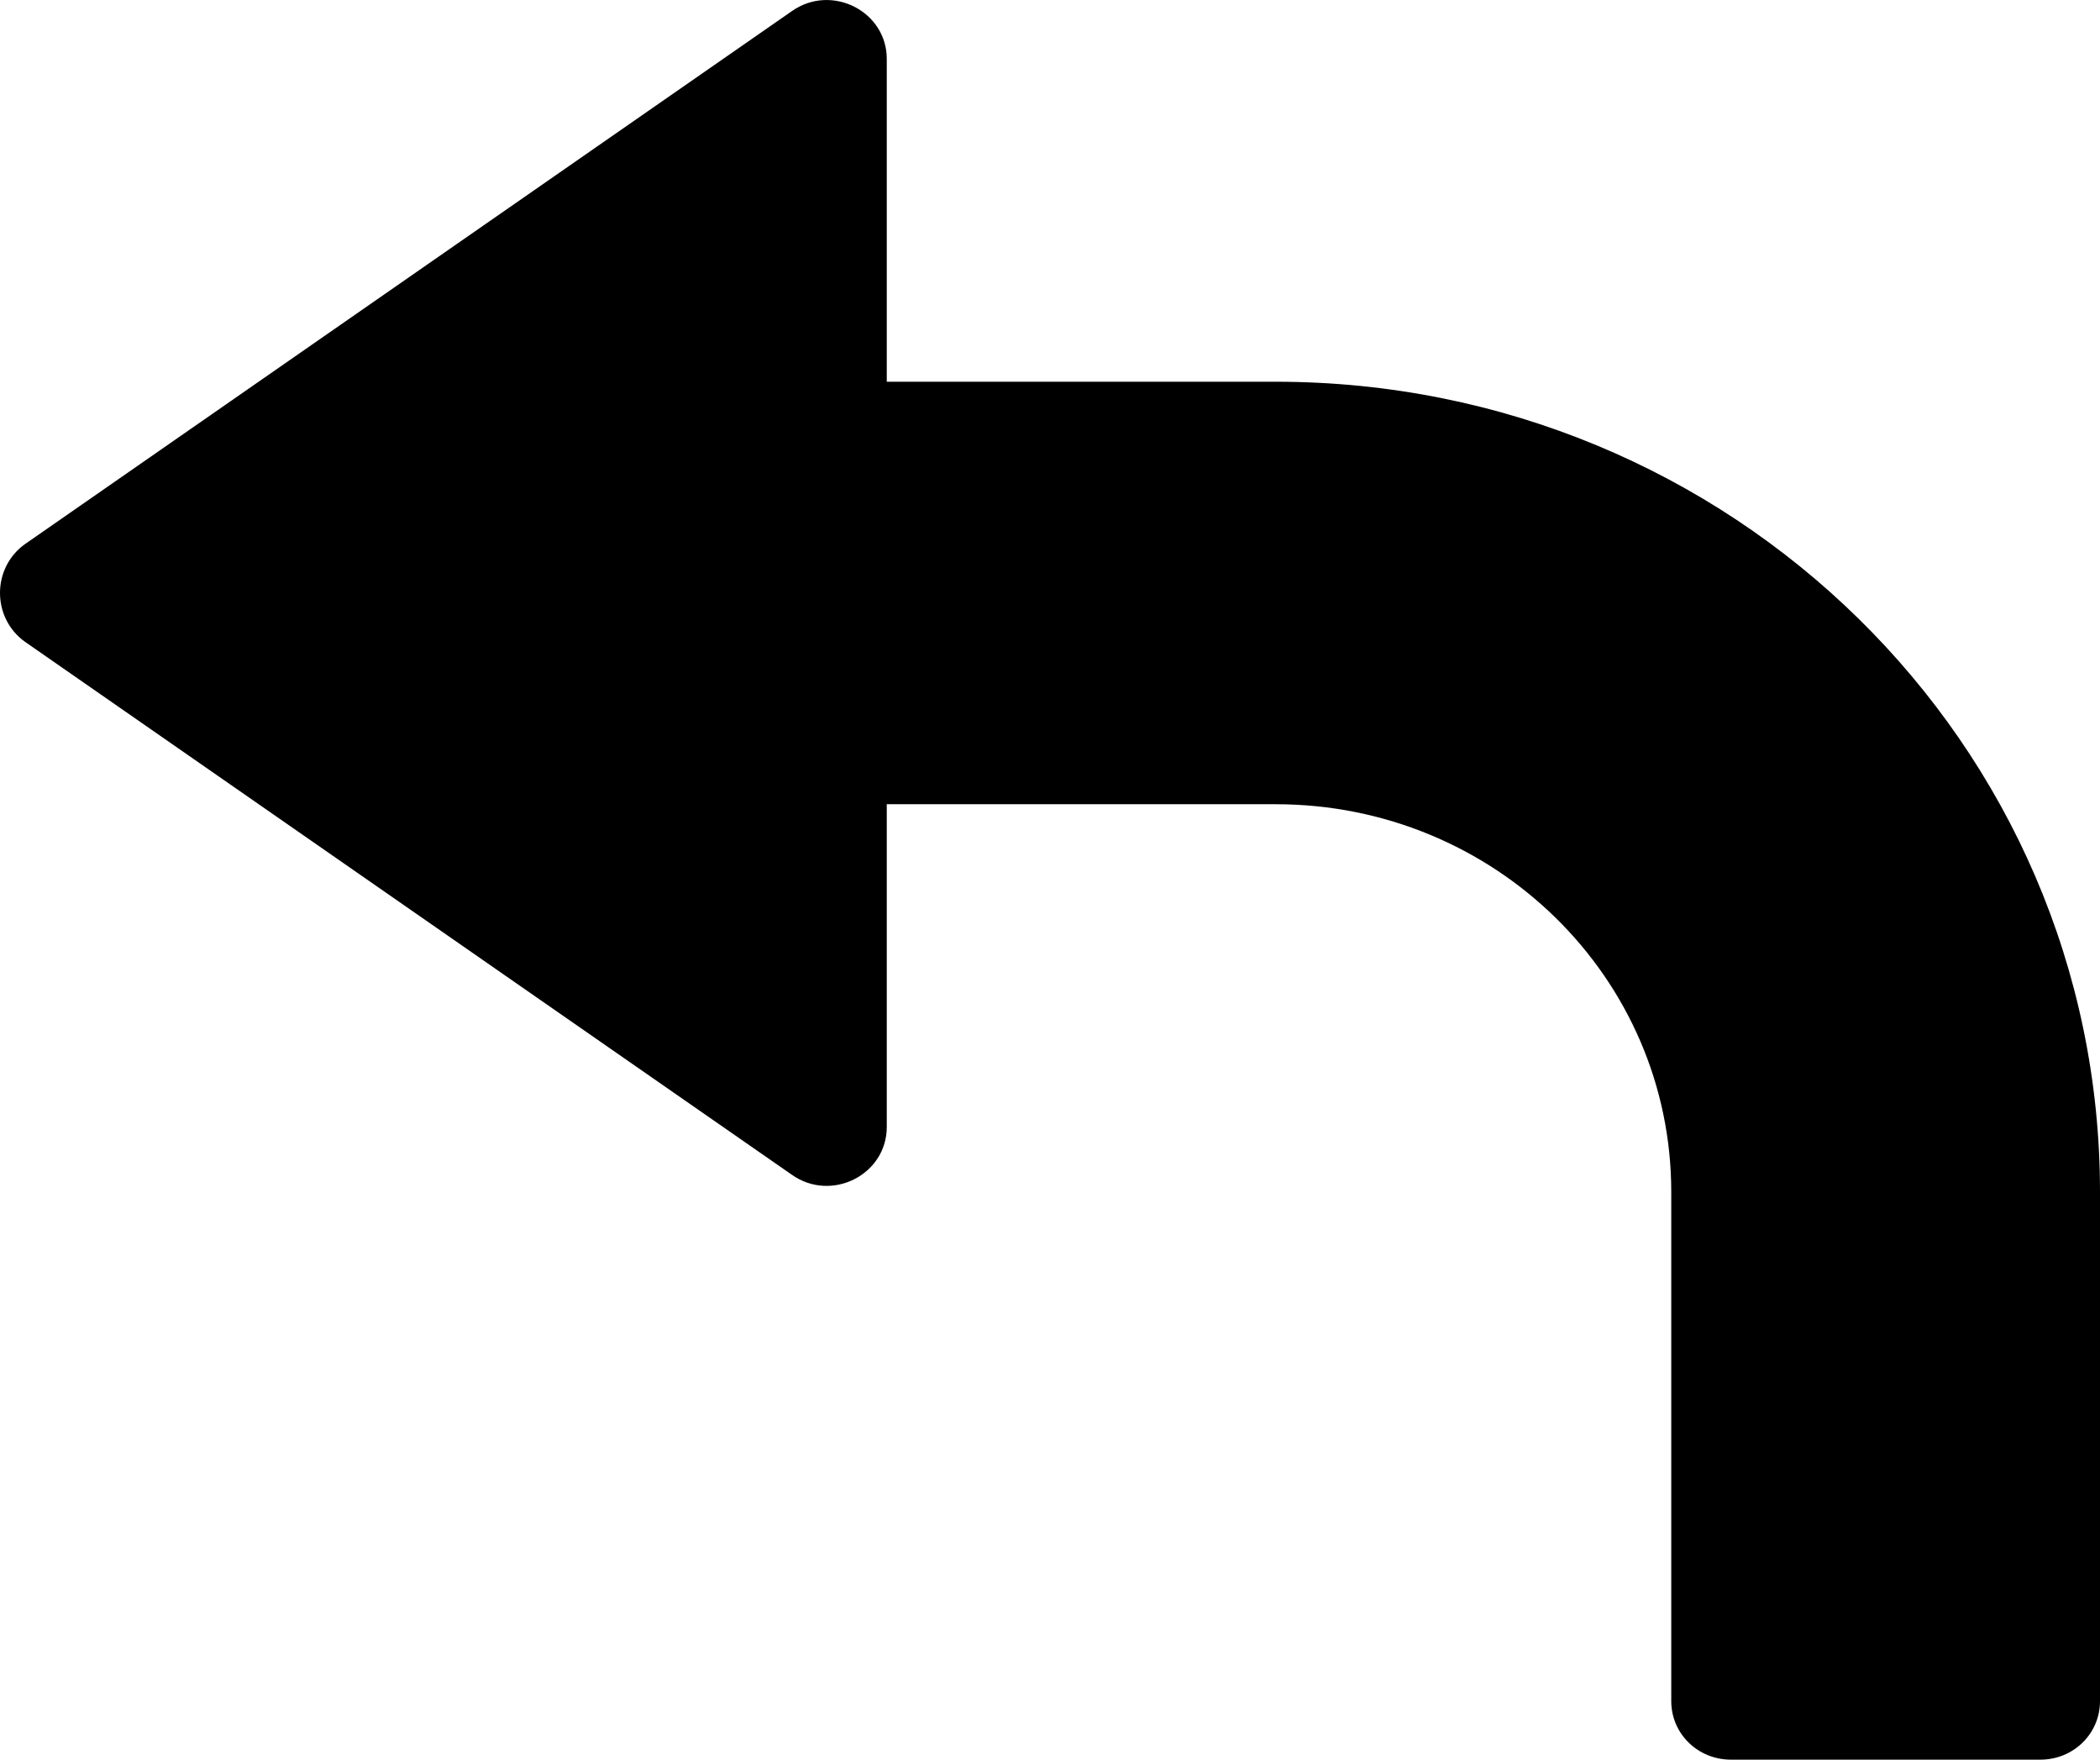<?xml version="1.0" encoding="UTF-8"?>
<svg width="37px" height="31px" viewBox="0 0 37 31" version="1.1" xmlns="http://www.w3.org/2000/svg" xmlns:xlink="http://www.w3.org/1999/xlink">
    <!-- Generator: Sketch 64 (93537) - https://sketch.com -->
    <title>incorrect_visual</title>
    <desc>Created with Sketch.</desc>
    <g id="Page-1" stroke="none" stroke-width="1" fill="none" fill-rule="evenodd">
        <g id="incorrect_visual" fill="#000000" fill-rule="nonzero">
            <path d="M36.562,9.587 L23.051,0.198 C22.35,-0.298 21.376,0.198 21.376,1.037 L21.376,6.725 L14.524,6.725 C6.502,6.725 2.49999971e-07,13.099 2.49999971e-07,21 L2.49999971e-07,29.969 C2.49999971e-07,30.542 0.467,31 1.051,31 L6.502,31 C7.087,31 7.554,30.542 7.554,29.969 L7.554,21 C7.554,17.221 10.669,14.168 14.524,14.168 L21.376,14.168 L21.376,19.855 C21.376,20.694 22.35,21.191 23.051,20.694 L36.562,11.305 C37.146,10.885 37.146,10.007 36.562,9.587 L36.562,9.587 Z" id="Icon" transform="translate(18.5, 15.5) scale(-1, 1) translate(-18.5, -15.5) "></path>
        </g>
    </g>
</svg>